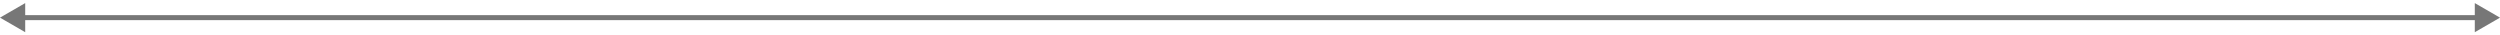 <svg width="496" height="7" viewBox="0 0 496 7" fill="none" xmlns="http://www.w3.org/2000/svg">
<path d="M0 3.5L5 6.387V0.613L0 3.5ZM496 3.5L491 0.613V6.387L496 3.5ZM4.5 4H491.5V3H4.5V4Z" fill="#777777"/>
</svg>

